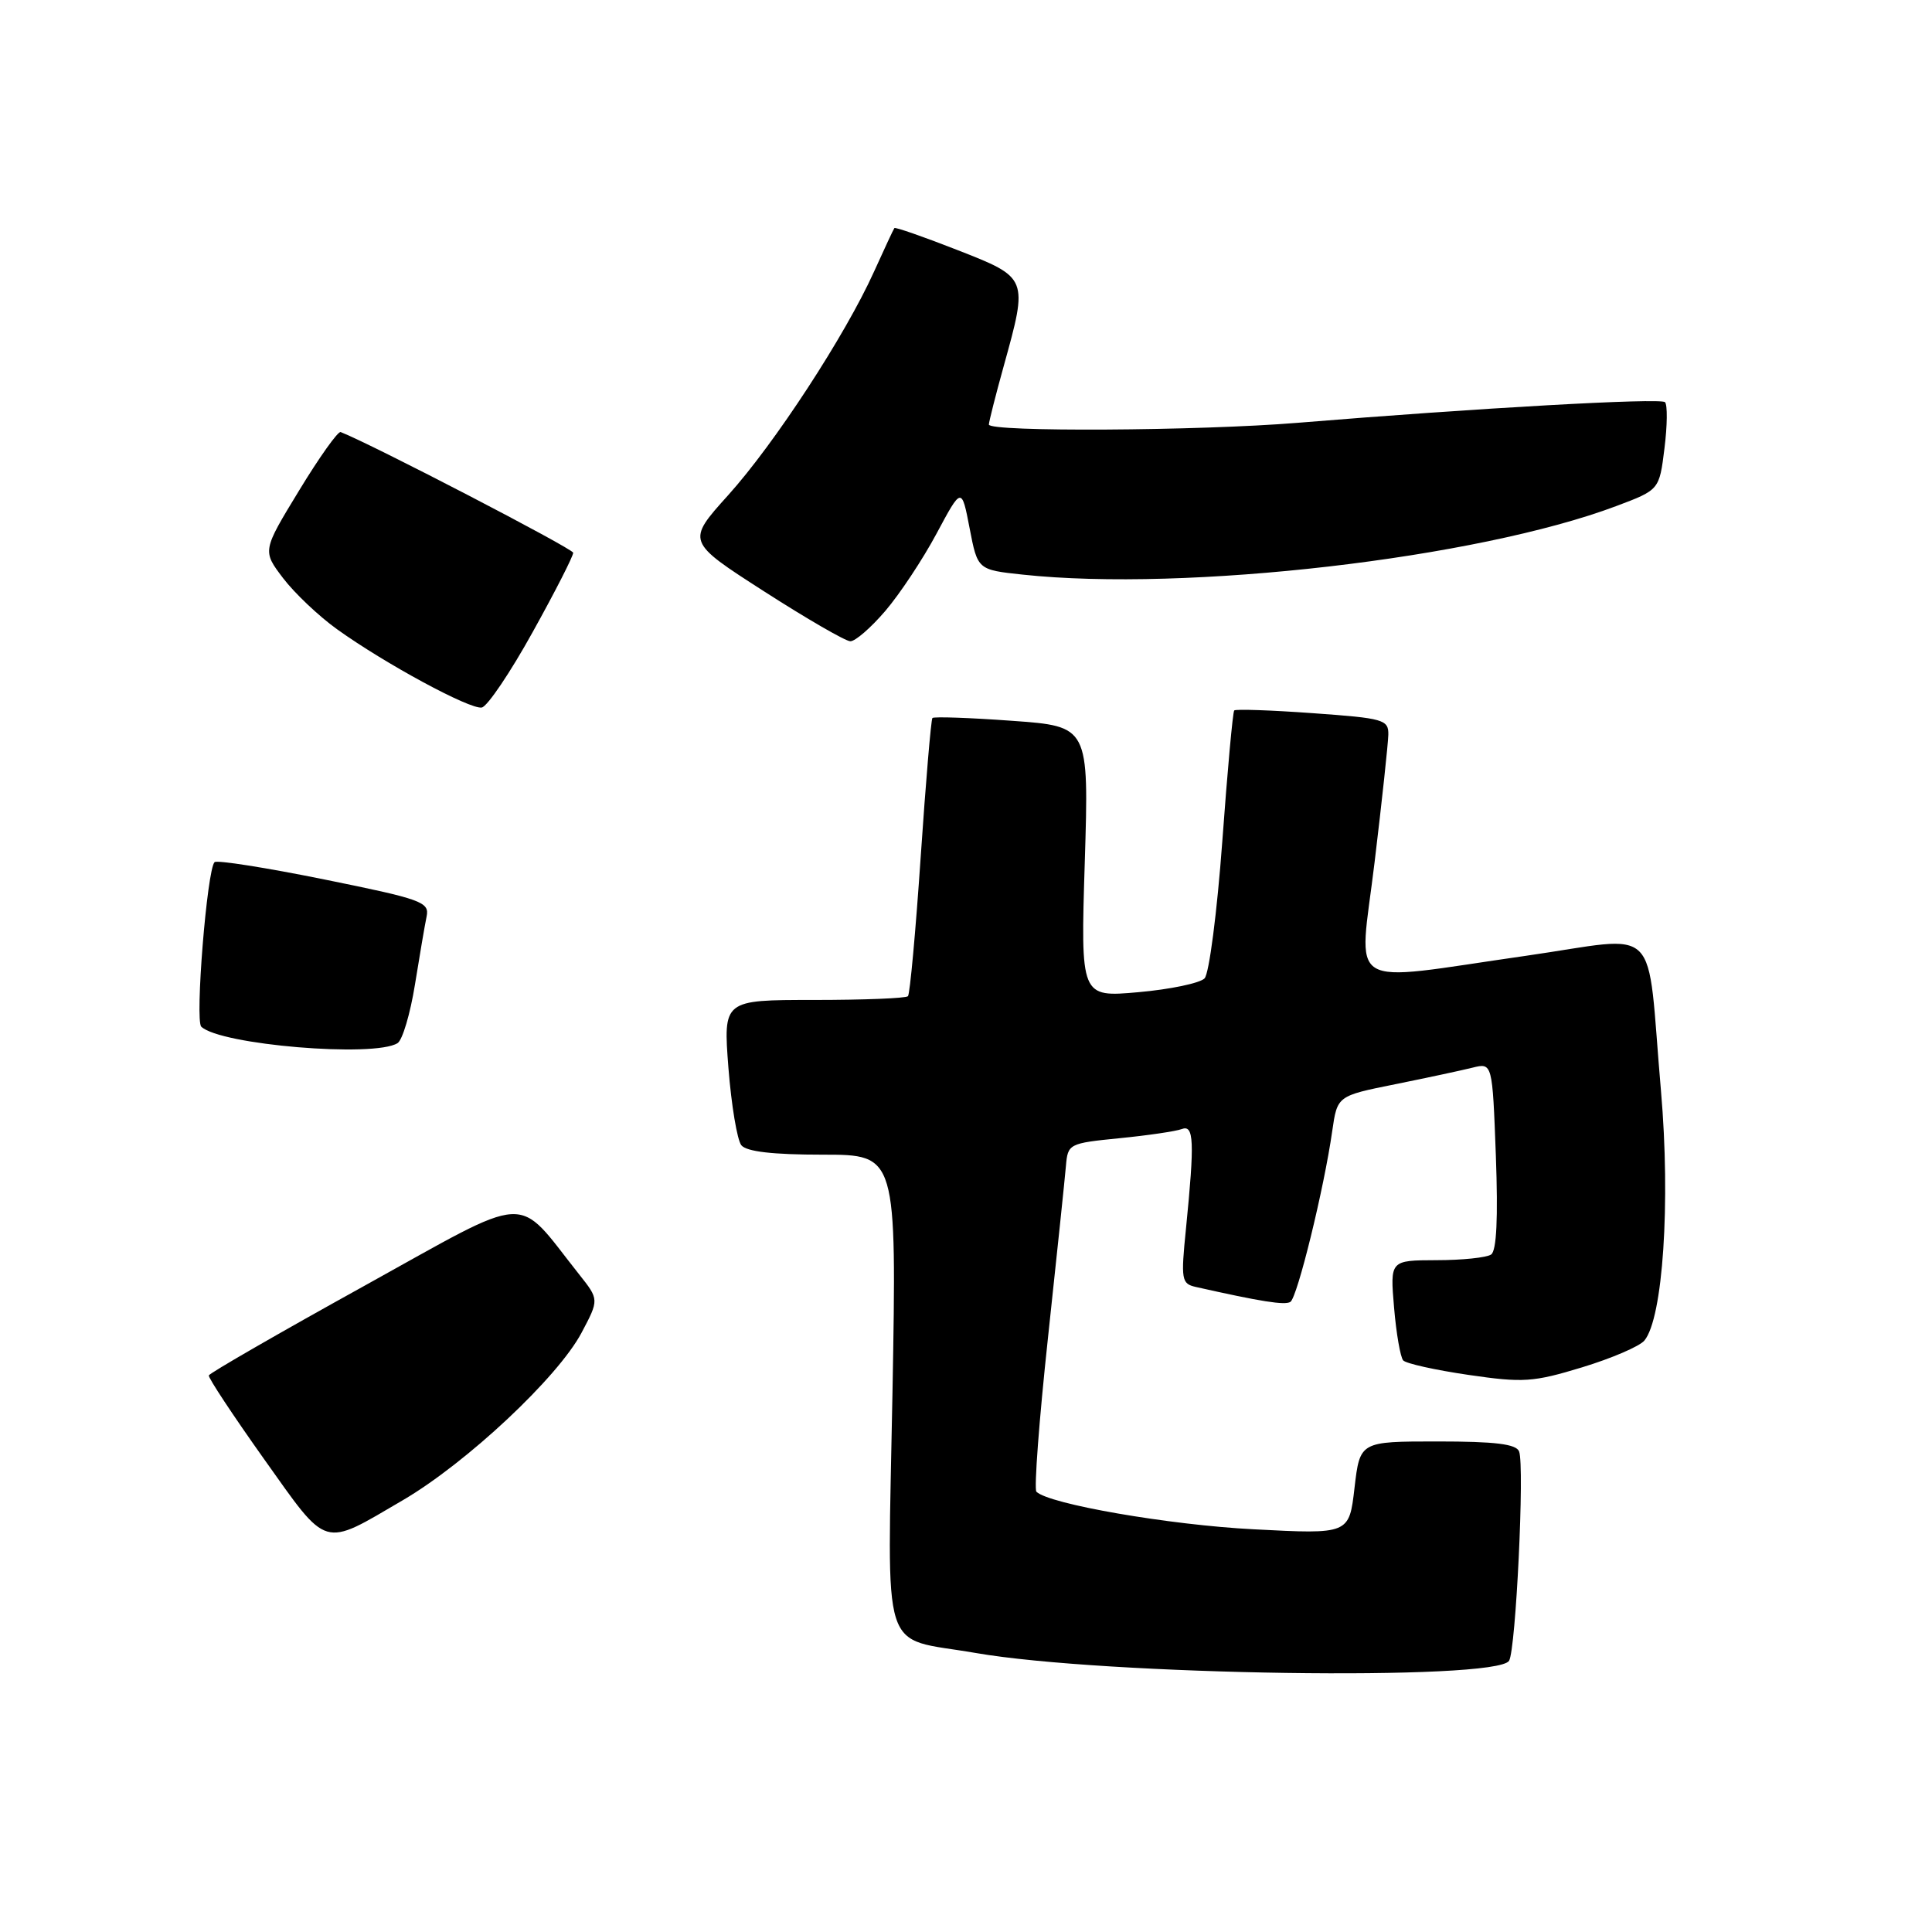 <?xml version="1.0" encoding="UTF-8" standalone="no"?>
<!DOCTYPE svg PUBLIC "-//W3C//DTD SVG 1.1//EN" "http://www.w3.org/Graphics/SVG/1.1/DTD/svg11.dtd" >
<svg xmlns="http://www.w3.org/2000/svg" xmlns:xlink="http://www.w3.org/1999/xlink" version="1.1" viewBox="0 0 256 256">
 <g >
 <path fill="currentColor"
d=" M 199.96 220.06 C 200.86 218.61 202.03 194.24 201.29 192.33 C 200.92 191.34 198.12 191.00 190.49 191.00 C 180.20 191.00 180.20 191.00 179.48 197.15 C 178.77 203.30 178.77 203.30 166.13 202.64 C 154.94 202.07 138.97 199.30 137.33 197.66 C 137.00 197.33 137.69 188.16 138.86 177.28 C 140.03 166.40 141.10 156.15 141.24 154.50 C 141.49 151.56 141.63 151.49 148.33 150.82 C 152.09 150.45 155.81 149.90 156.58 149.61 C 158.21 148.98 158.30 151.23 157.15 162.78 C 156.46 169.60 156.55 170.10 158.46 170.53 C 167.09 172.47 170.24 172.97 170.98 172.51 C 171.90 171.94 175.45 157.47 176.53 149.85 C 177.20 145.21 177.20 145.21 184.85 143.67 C 189.06 142.82 193.68 141.83 195.12 141.47 C 197.75 140.82 197.75 140.82 198.21 153.16 C 198.51 161.39 198.31 165.74 197.58 166.23 C 196.99 166.64 193.73 166.98 190.34 166.98 C 184.19 167.00 184.19 167.00 184.72 173.25 C 185.01 176.69 185.56 179.84 185.93 180.26 C 186.31 180.68 190.20 181.54 194.57 182.18 C 201.83 183.24 203.15 183.15 209.63 181.18 C 213.54 179.99 217.25 178.40 217.89 177.63 C 220.35 174.67 221.37 159.35 220.09 144.57 C 218.11 121.76 220.40 124.04 202.18 126.65 C 177.77 130.14 180.06 131.55 182.14 114.25 C 183.12 106.14 183.93 98.54 183.96 97.36 C 184.00 95.35 183.35 95.17 173.95 94.50 C 168.41 94.10 163.73 93.94 163.54 94.14 C 163.35 94.34 162.64 102.15 161.96 111.50 C 161.27 120.85 160.22 129.01 159.61 129.64 C 159.00 130.27 155.05 131.10 150.84 131.47 C 143.18 132.15 143.18 132.15 143.74 114.20 C 144.29 96.24 144.29 96.24 134.09 95.51 C 128.48 95.10 123.74 94.94 123.55 95.14 C 123.37 95.34 122.67 103.60 122.00 113.50 C 121.33 123.40 120.57 131.72 120.31 132.00 C 120.05 132.28 114.43 132.50 107.83 132.50 C 95.83 132.50 95.83 132.50 96.52 141.50 C 96.91 146.45 97.68 151.06 98.23 151.75 C 98.92 152.60 102.41 153.00 109.03 153.00 C 118.82 153.00 118.82 153.00 118.26 184.47 C 117.61 220.38 116.48 216.81 129.23 219.02 C 146.37 222.00 198.29 222.76 199.96 220.06 Z  M 53.37 198.79 C 61.83 193.84 73.91 182.52 77.05 176.61 C 79.39 172.20 79.39 172.20 76.73 168.85 C 68.15 158.04 70.84 157.89 48.17 170.44 C 36.98 176.63 27.76 181.95 27.67 182.25 C 27.57 182.55 30.88 187.55 35.00 193.35 C 43.55 205.36 42.61 205.08 53.37 198.79 Z  M 52.68 138.22 C 53.33 137.81 54.36 134.33 54.98 130.48 C 55.60 126.64 56.29 122.57 56.53 121.43 C 56.92 119.52 55.89 119.15 42.96 116.53 C 35.27 114.97 28.73 113.94 28.43 114.24 C 27.43 115.24 25.82 135.22 26.67 136.04 C 29.16 138.45 49.62 140.16 52.68 138.22 Z  M 70.59 83.74 C 73.57 78.38 75.98 73.65 75.95 73.24 C 75.91 72.69 49.29 58.87 45.14 57.25 C 44.79 57.11 42.30 60.60 39.63 65.00 C 34.76 72.99 34.76 72.99 37.52 76.62 C 39.04 78.61 42.25 81.65 44.65 83.37 C 51.01 87.94 62.29 94.04 63.84 93.75 C 64.58 93.61 67.62 89.11 70.59 83.74 Z  M 117.31 80.95 C 119.21 78.73 122.27 74.12 124.10 70.70 C 127.42 64.50 127.42 64.50 128.48 70.00 C 129.54 75.50 129.54 75.50 135.52 76.14 C 157.13 78.46 195.76 73.99 214.18 67.05 C 219.87 64.91 219.87 64.91 220.55 59.41 C 220.93 56.38 220.96 53.63 220.62 53.29 C 220.04 52.70 195.59 54.08 172.00 56.02 C 158.89 57.10 130.99 57.26 131.03 56.25 C 131.05 55.84 131.93 52.35 133.00 48.50 C 136.25 36.78 136.26 36.81 126.86 33.13 C 122.39 31.38 118.63 30.07 118.51 30.22 C 118.39 30.37 117.18 32.98 115.81 36.00 C 112.01 44.42 102.62 58.81 96.48 65.62 C 90.96 71.75 90.96 71.75 101.23 78.35 C 106.88 81.98 112.03 84.96 112.67 84.97 C 113.32 84.99 115.40 83.18 117.31 80.95 Z "/>
</g>
</svg>